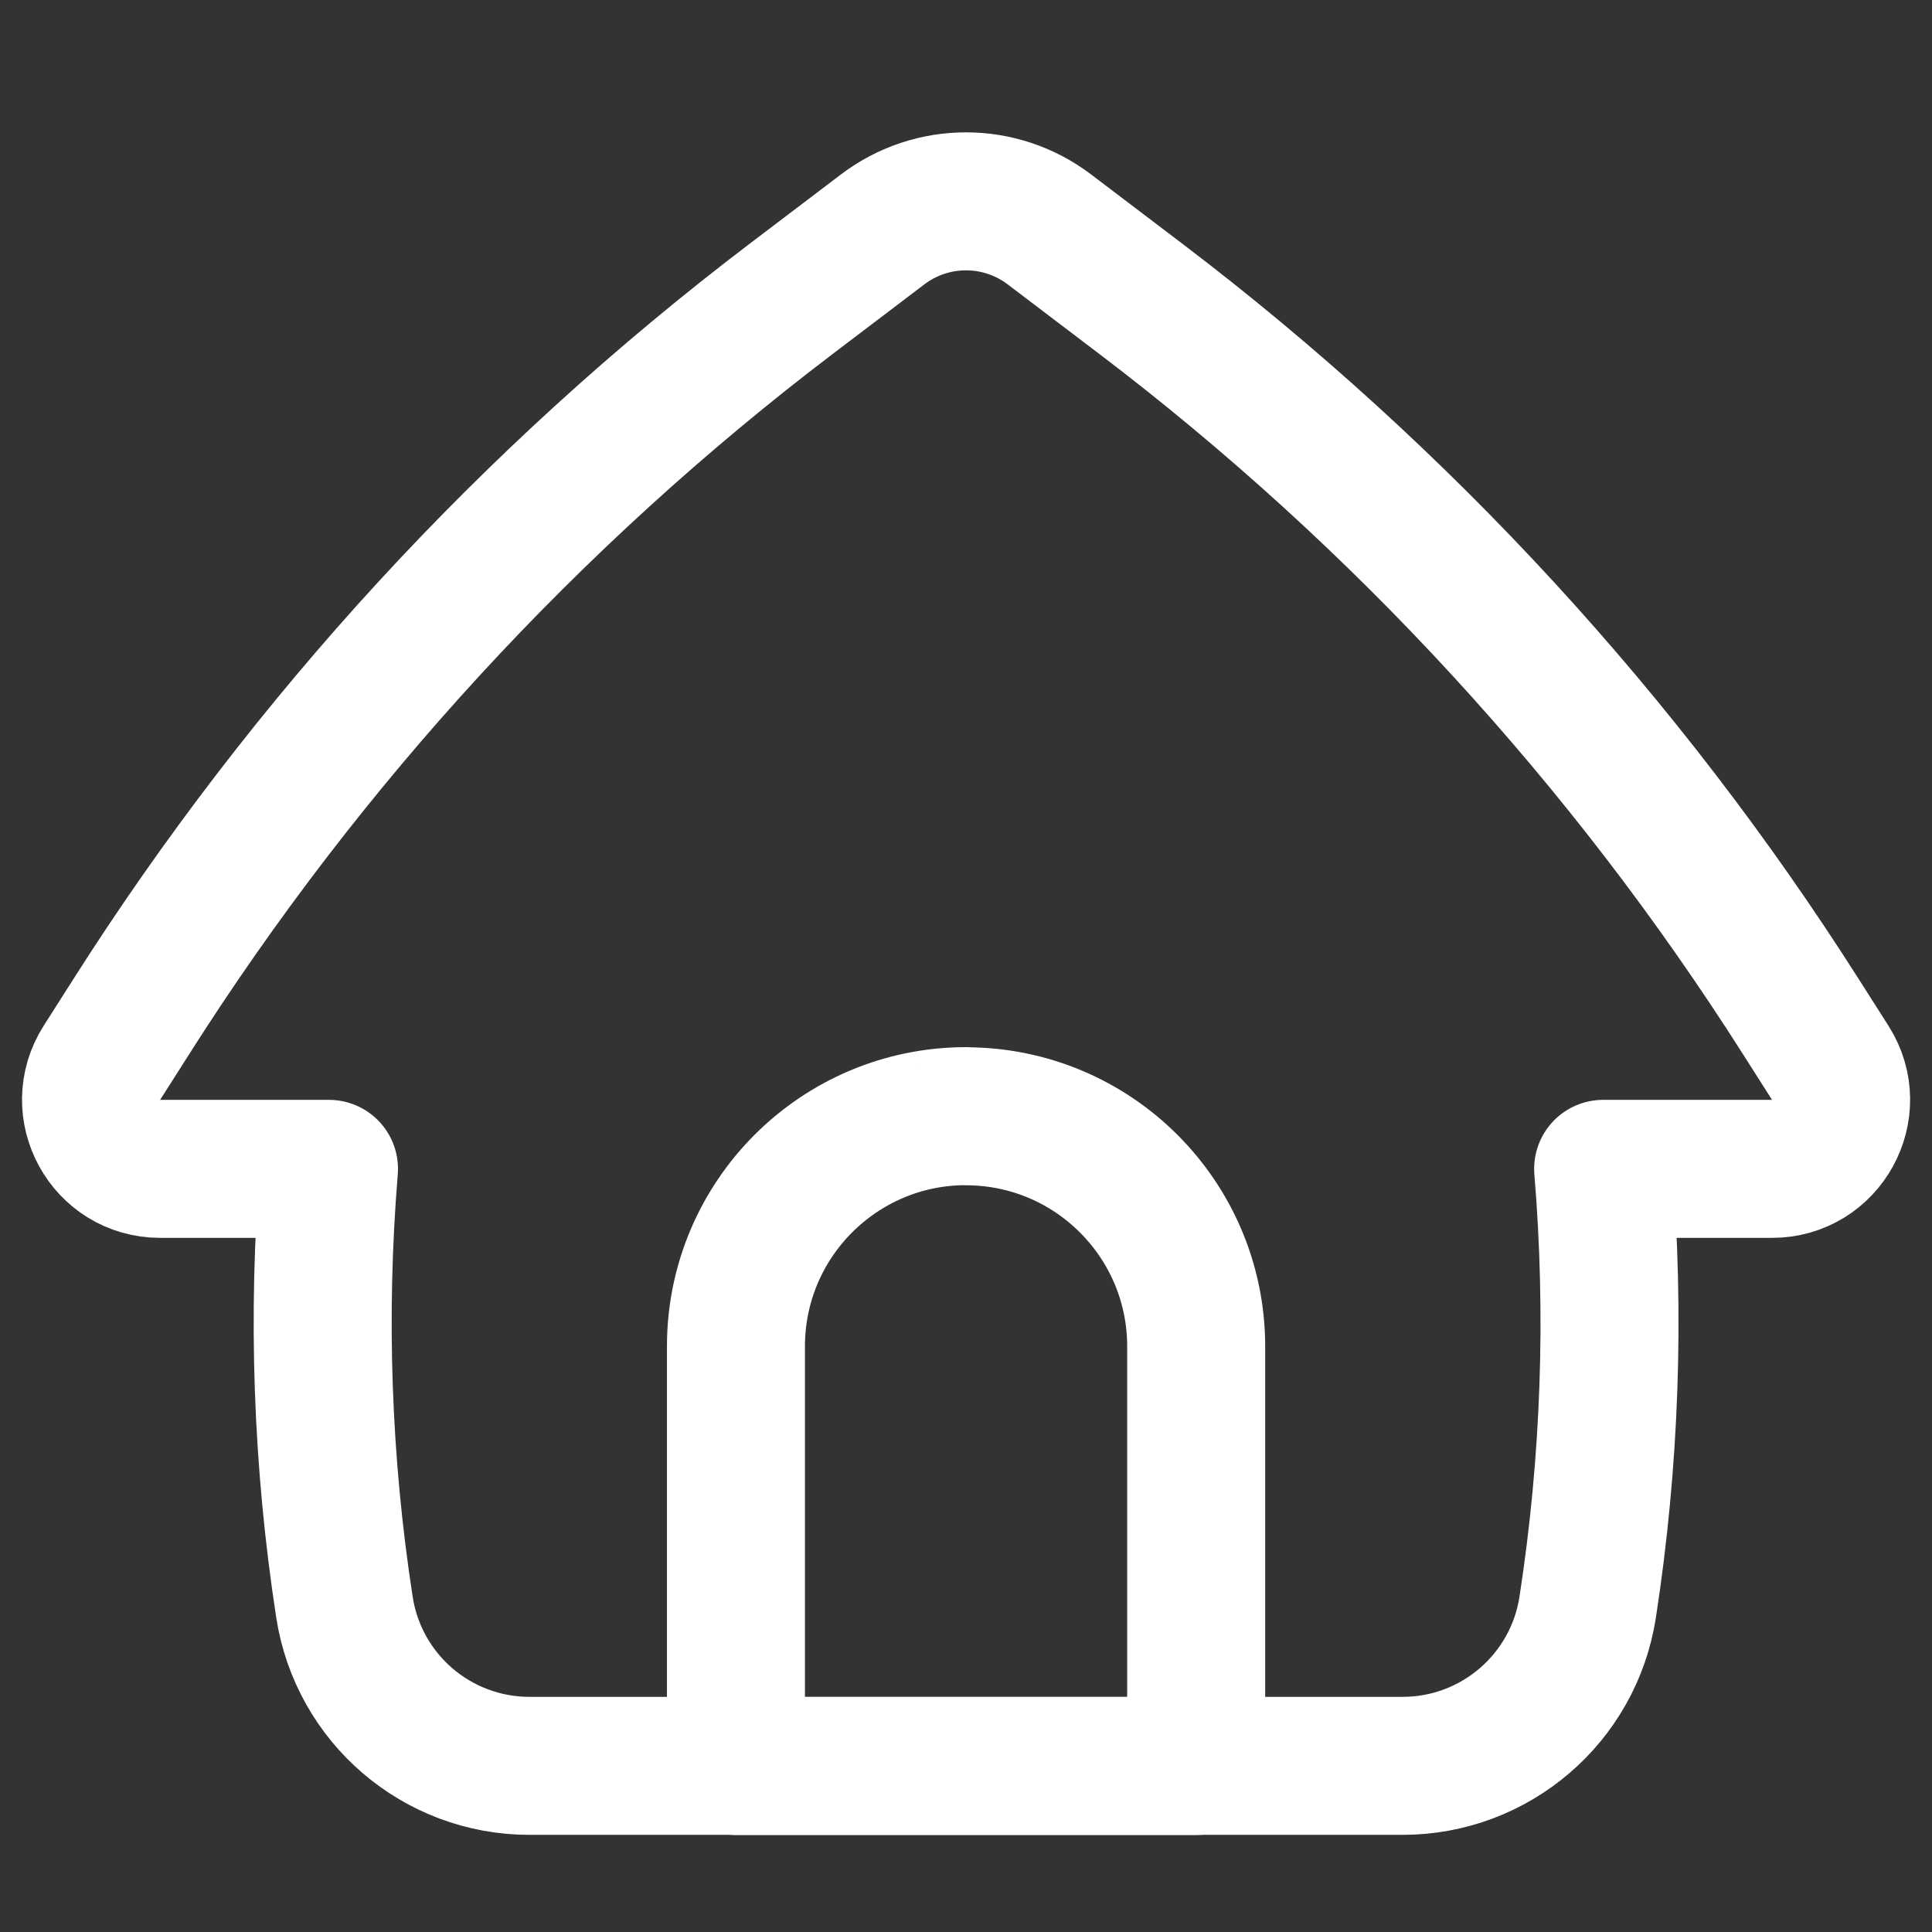 <svg xmlns="http://www.w3.org/2000/svg" fill="none" viewBox="0 0 14 14" height="14" width="14" id="Home-2--Streamline-Flex.svg"><rect x="0" y="0" width="14" height="14" fill="#333333" stroke="none"/><desc>Home 2 Streamline Icon: https://streamlinehq.com</desc><g id="home-2--door-entrance-home-house-roof-round-shelter"><path id="Rectangle 15" stroke="#ffffff" stroke-linecap="round" stroke-linejoin="round" d="M3.837 12.796h6.327c0.669 0 1.239 -0.488 1.341 -1.15 0.162 -1.052 0.2 -2.118 0.112 -3.176h1.224c0.394 0 0.633 -0.435 0.422 -0.768l-0.212 -0.333C11.777 5.364 10.157 3.601 8.265 2.164l-0.66 -0.501c-0.358 -0.272 -0.852 -0.272 -1.21 0l-0.66 0.501C3.844 3.601 2.223 5.364 0.95 7.369l-0.212 0.333c-0.211 0.333 0.028 0.768 0.422 0.768h1.224c-0.087 1.059 -0.05 2.125 0.112 3.176 0.102 0.662 0.671 1.15 1.341 1.15Z" stroke-width="1"></path><path id="Vector (Stroke)" stroke="#ffffff" stroke-linecap="round" stroke-linejoin="round" d="M7 8.089c0.921 0 1.668 0.747 1.668 1.668v3.04H5.333V9.756c0 -0.921 0.747 -1.668 1.668 -1.668Z" stroke-width="1"></path></g></svg>
